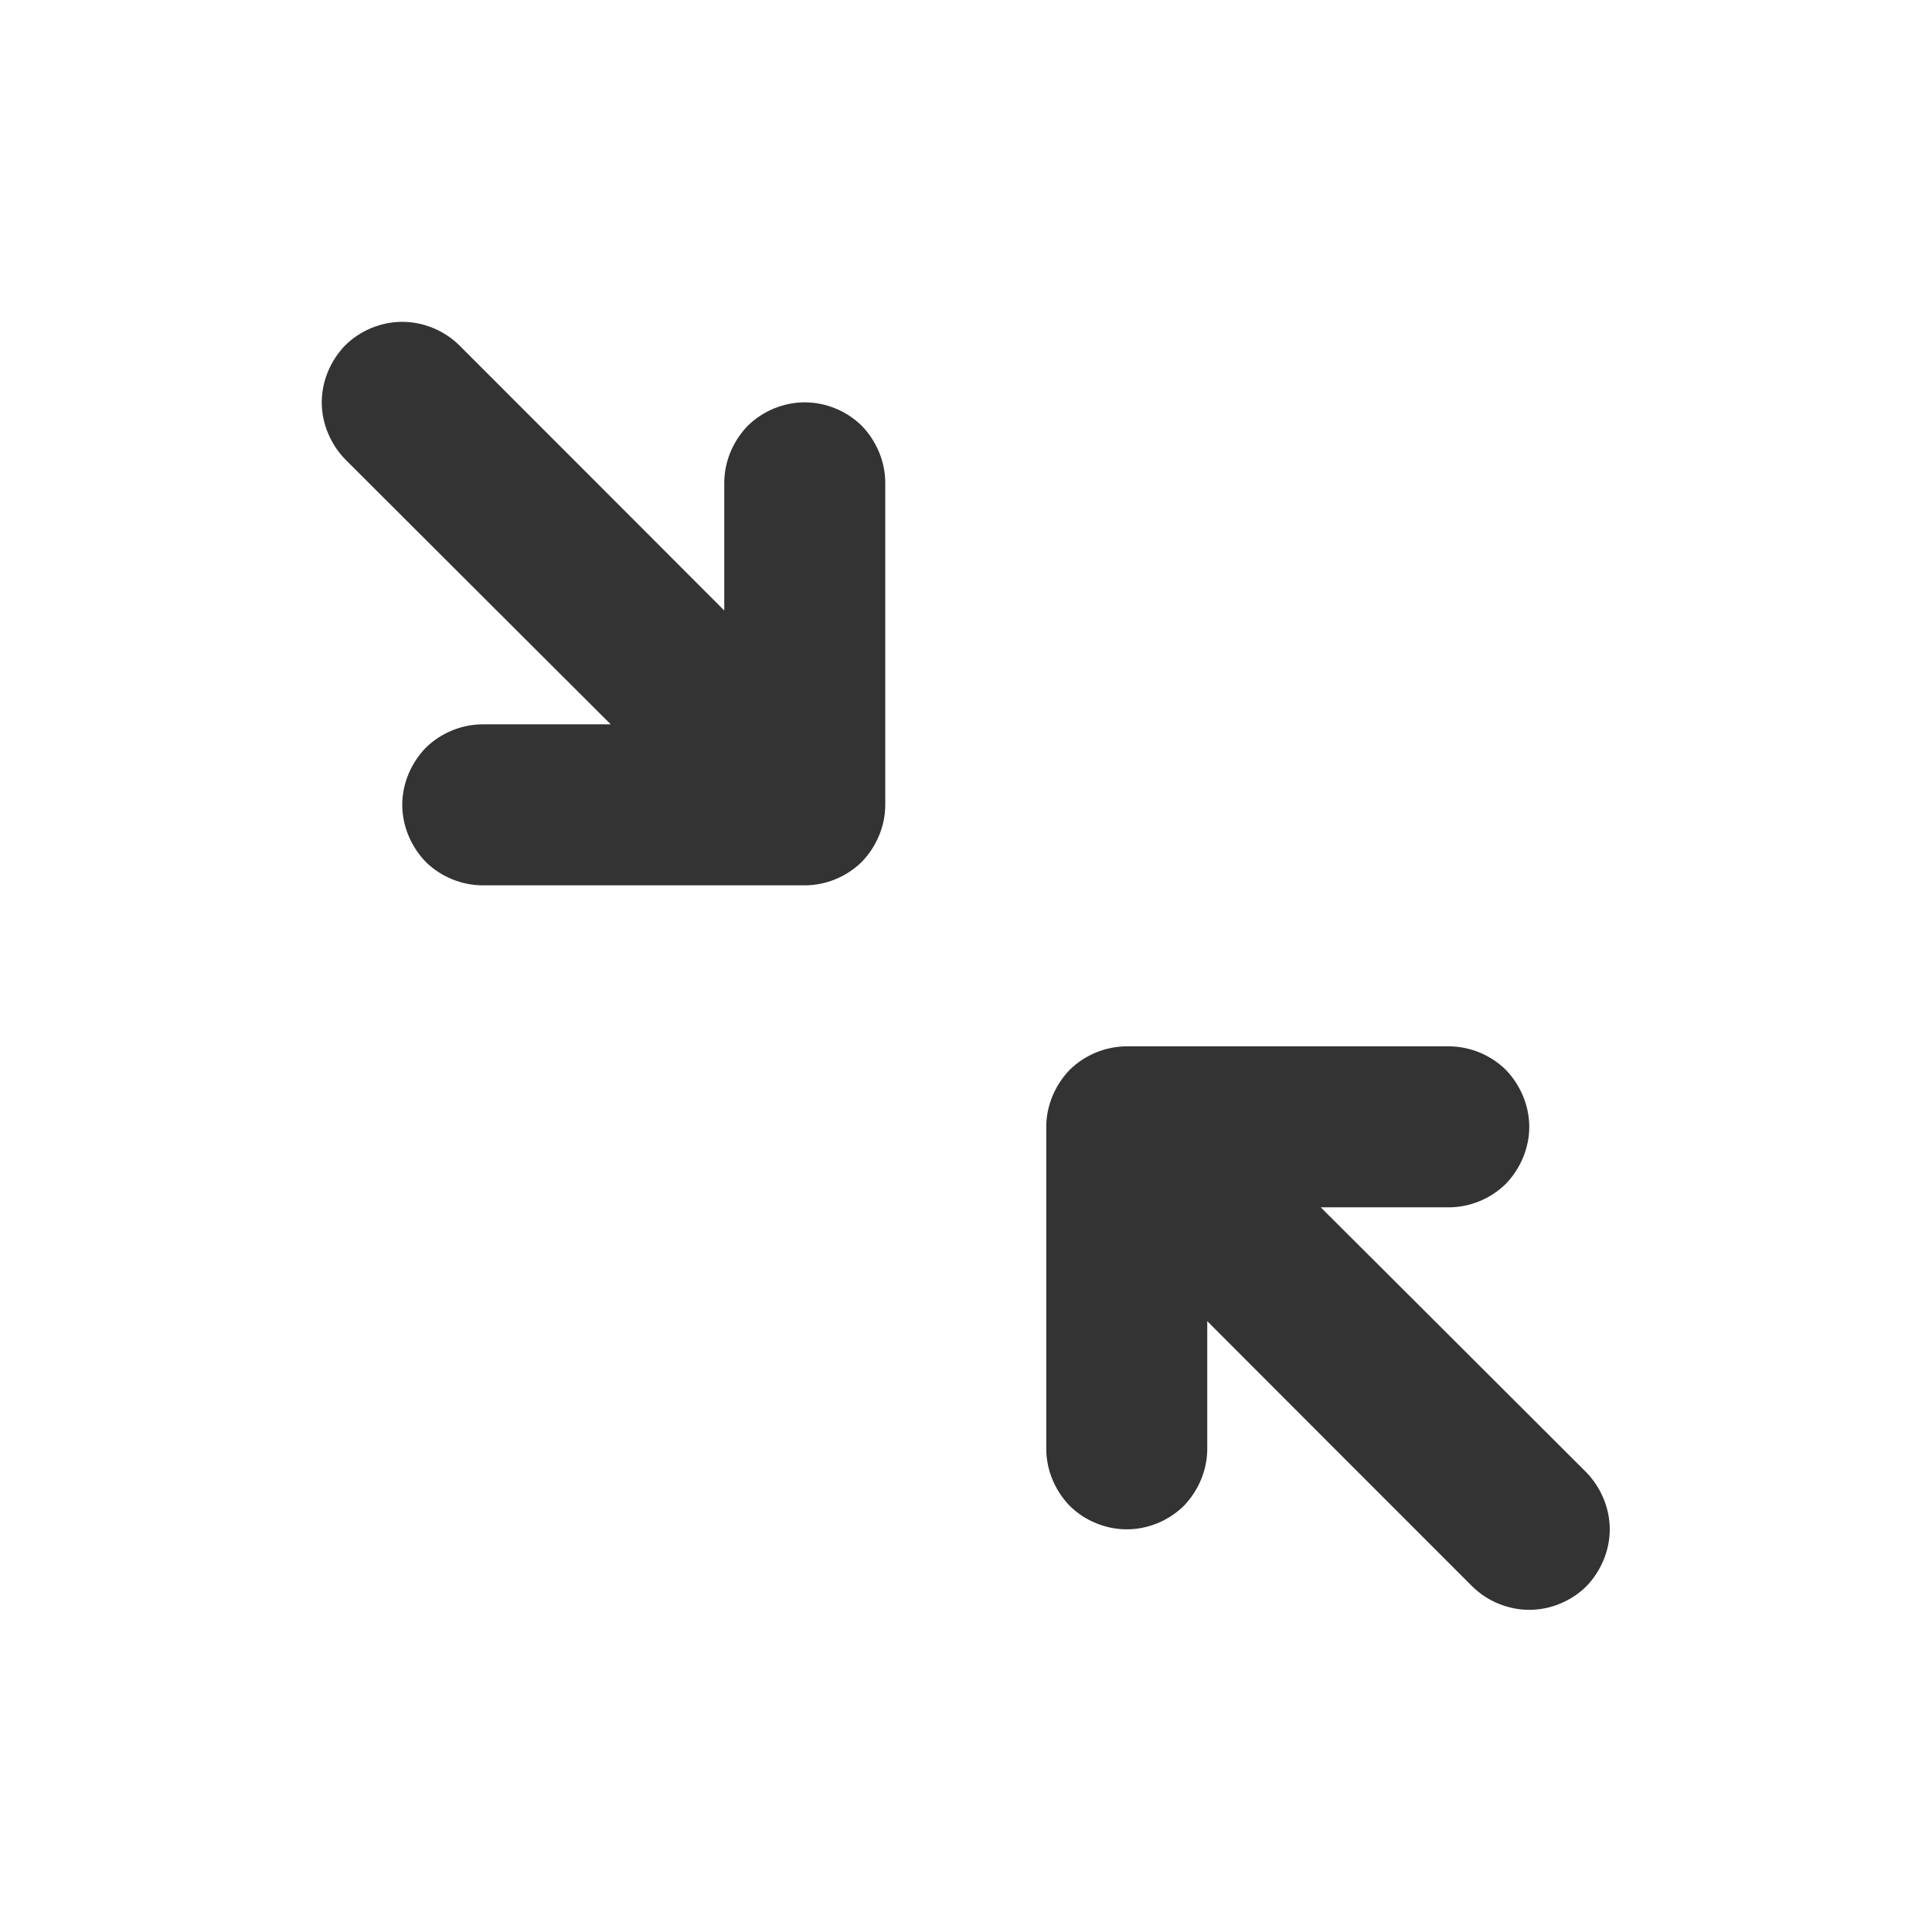 <svg width="24" height="24" viewBox="0 0 24 24" fill="none" xmlns="http://www.w3.org/2000/svg">
<path fill-rule="evenodd" clip-rule="evenodd" d="M18.997 13.998C18.997 14.263 18.887 14.518 18.707 14.705C18.517 14.893 18.257 14.998 17.997 14.998C17.267 14.998 16.407 14.998 16.407 14.998C16.407 14.998 18.557 17.142 19.707 18.291C19.887 18.478 19.997 18.733 19.997 18.998C19.997 19.263 19.887 19.518 19.707 19.705C19.517 19.893 19.257 19.998 18.997 19.998C18.737 19.998 18.477 19.893 18.287 19.705C17.137 18.556 14.997 16.412 14.997 16.412C14.997 16.412 14.997 17.27 14.997 17.998C14.997 18.263 14.887 18.518 14.707 18.705C14.517 18.893 14.257 18.998 13.997 18.998C13.737 18.998 13.477 18.893 13.287 18.705C13.107 18.518 12.997 18.263 12.997 17.998C12.997 16.888 12.997 15.108 12.997 13.998C12.997 13.733 13.107 13.478 13.287 13.291C13.477 13.103 13.737 12.998 13.997 12.998C15.107 12.998 16.887 12.998 17.997 12.998C18.257 12.998 18.517 13.103 18.707 13.291C18.887 13.478 18.997 13.733 18.997 13.998ZM10.997 9.998C10.997 10.263 10.887 10.518 10.707 10.705C10.517 10.893 10.257 10.998 9.997 10.998C8.887 10.998 7.107 10.998 5.997 10.998C5.737 10.998 5.477 10.893 5.287 10.705C5.107 10.518 4.997 10.263 4.997 9.998C4.997 9.733 5.107 9.478 5.287 9.291C5.477 9.103 5.737 8.998 5.997 8.998C6.727 8.998 7.587 8.998 7.587 8.998C7.587 8.998 5.437 6.854 4.287 5.705C4.107 5.518 3.997 5.263 3.997 4.998C3.997 4.733 4.107 4.478 4.287 4.291C4.477 4.103 4.737 3.998 4.997 3.998C5.257 3.998 5.517 4.103 5.707 4.291C6.857 5.44 8.997 7.584 8.997 7.584C8.997 7.584 8.997 6.726 8.997 5.998C8.997 5.733 9.107 5.478 9.287 5.291C9.477 5.103 9.737 4.998 9.997 4.998C10.257 4.998 10.517 5.103 10.707 5.291C10.887 5.478 10.997 5.733 10.997 5.998C10.997 7.108 10.997 8.888 10.997 9.998Z" fill="#333333"/>
</svg>
